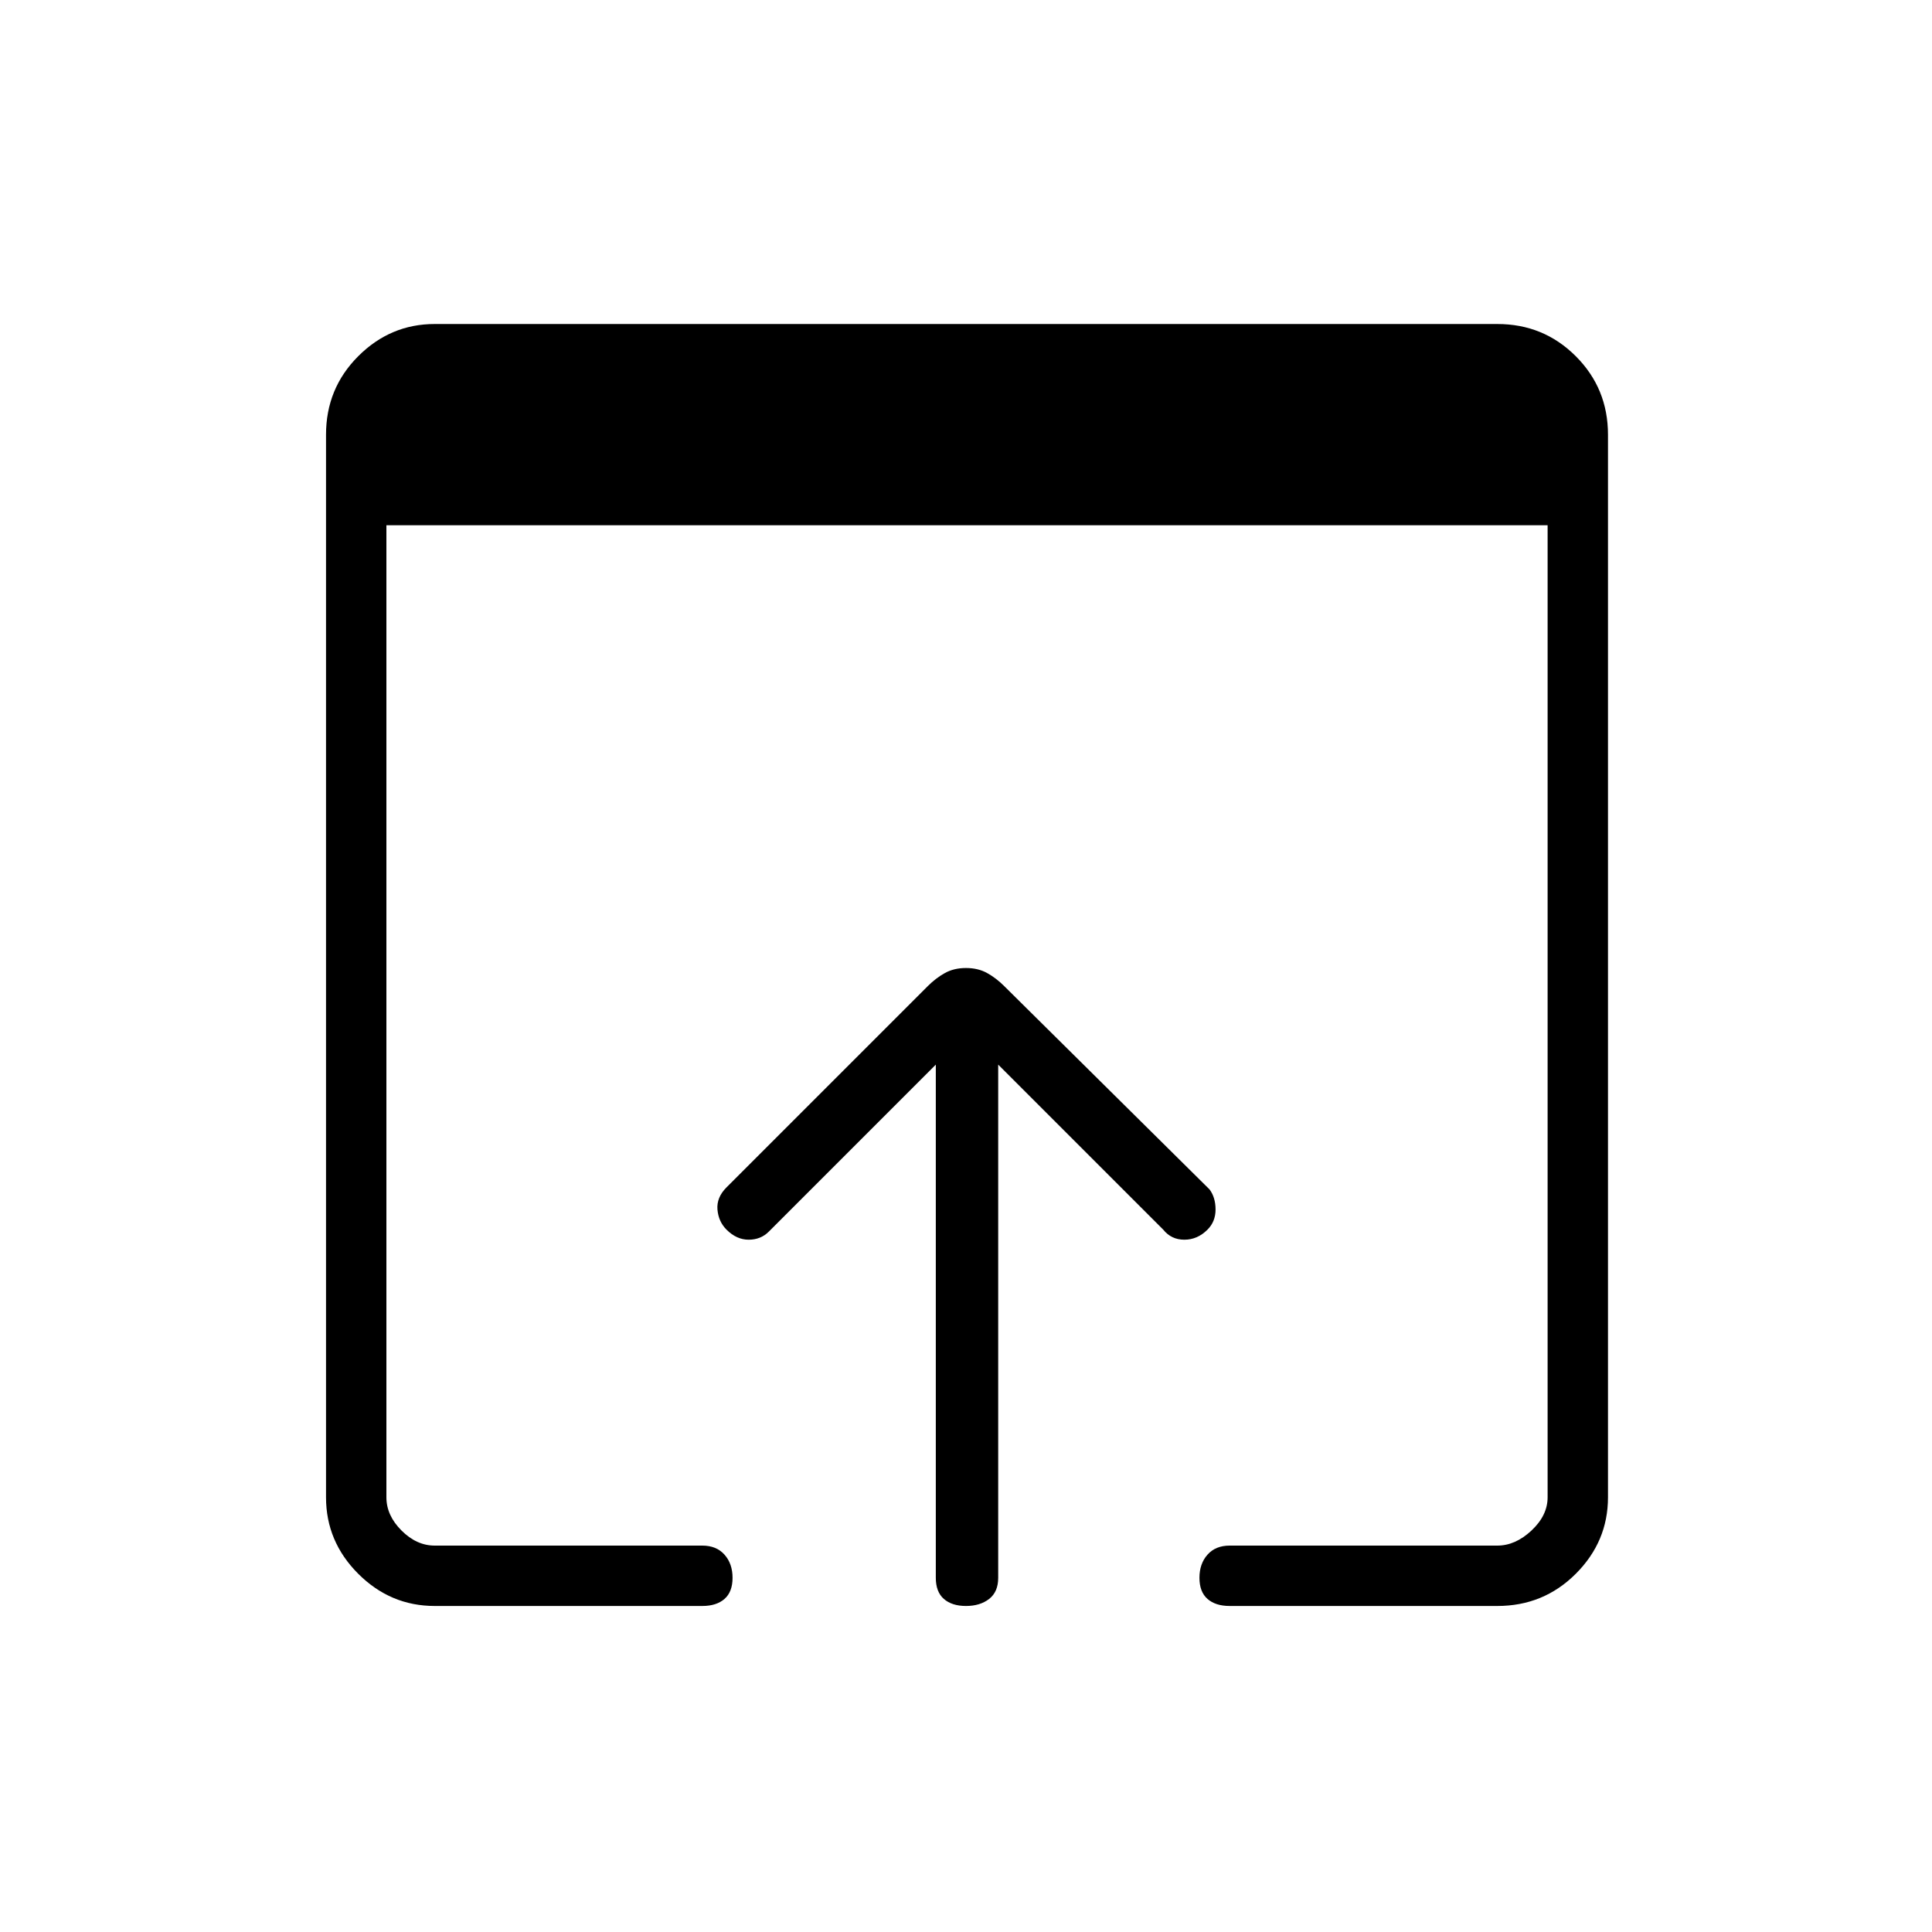 <svg xmlns="http://www.w3.org/2000/svg" height="48" width="48"><path d="M24 39.9q-.35 0-.55-.175-.2-.175-.2-.525V26.45L19.1 30.6q-.2.2-.5.2t-.55-.25q-.2-.2-.225-.5-.025-.3.225-.55l5-5q.2-.2.425-.325.225-.125.525-.125.3 0 .525.125.225.125.425.325l5.1 5.05q.15.2.15.5t-.2.5q-.25.25-.575.25-.325 0-.525-.25l-4.1-4.1V39.2q0 .35-.225.525-.225.175-.575.175Zm-13.2 0q-1.1 0-1.9-.8-.8-.8-.8-1.9V10.8q0-1.15.8-1.95t1.9-.8h26.4q1.15 0 1.95.8t.8 1.95v26.4q0 1.1-.8 1.9-.8.8-1.95.8h-6.65q-.35 0-.55-.175-.2-.175-.2-.525 0-.35.2-.575.2-.225.55-.225h6.65q.45 0 .85-.375.4-.375.4-.825V13.05H9.6V37.2q0 .45.375.825.375.375.825.375h6.65q.35 0 .55.225.2.225.2.575t-.2.525q-.2.175-.55.175Z"/></svg>